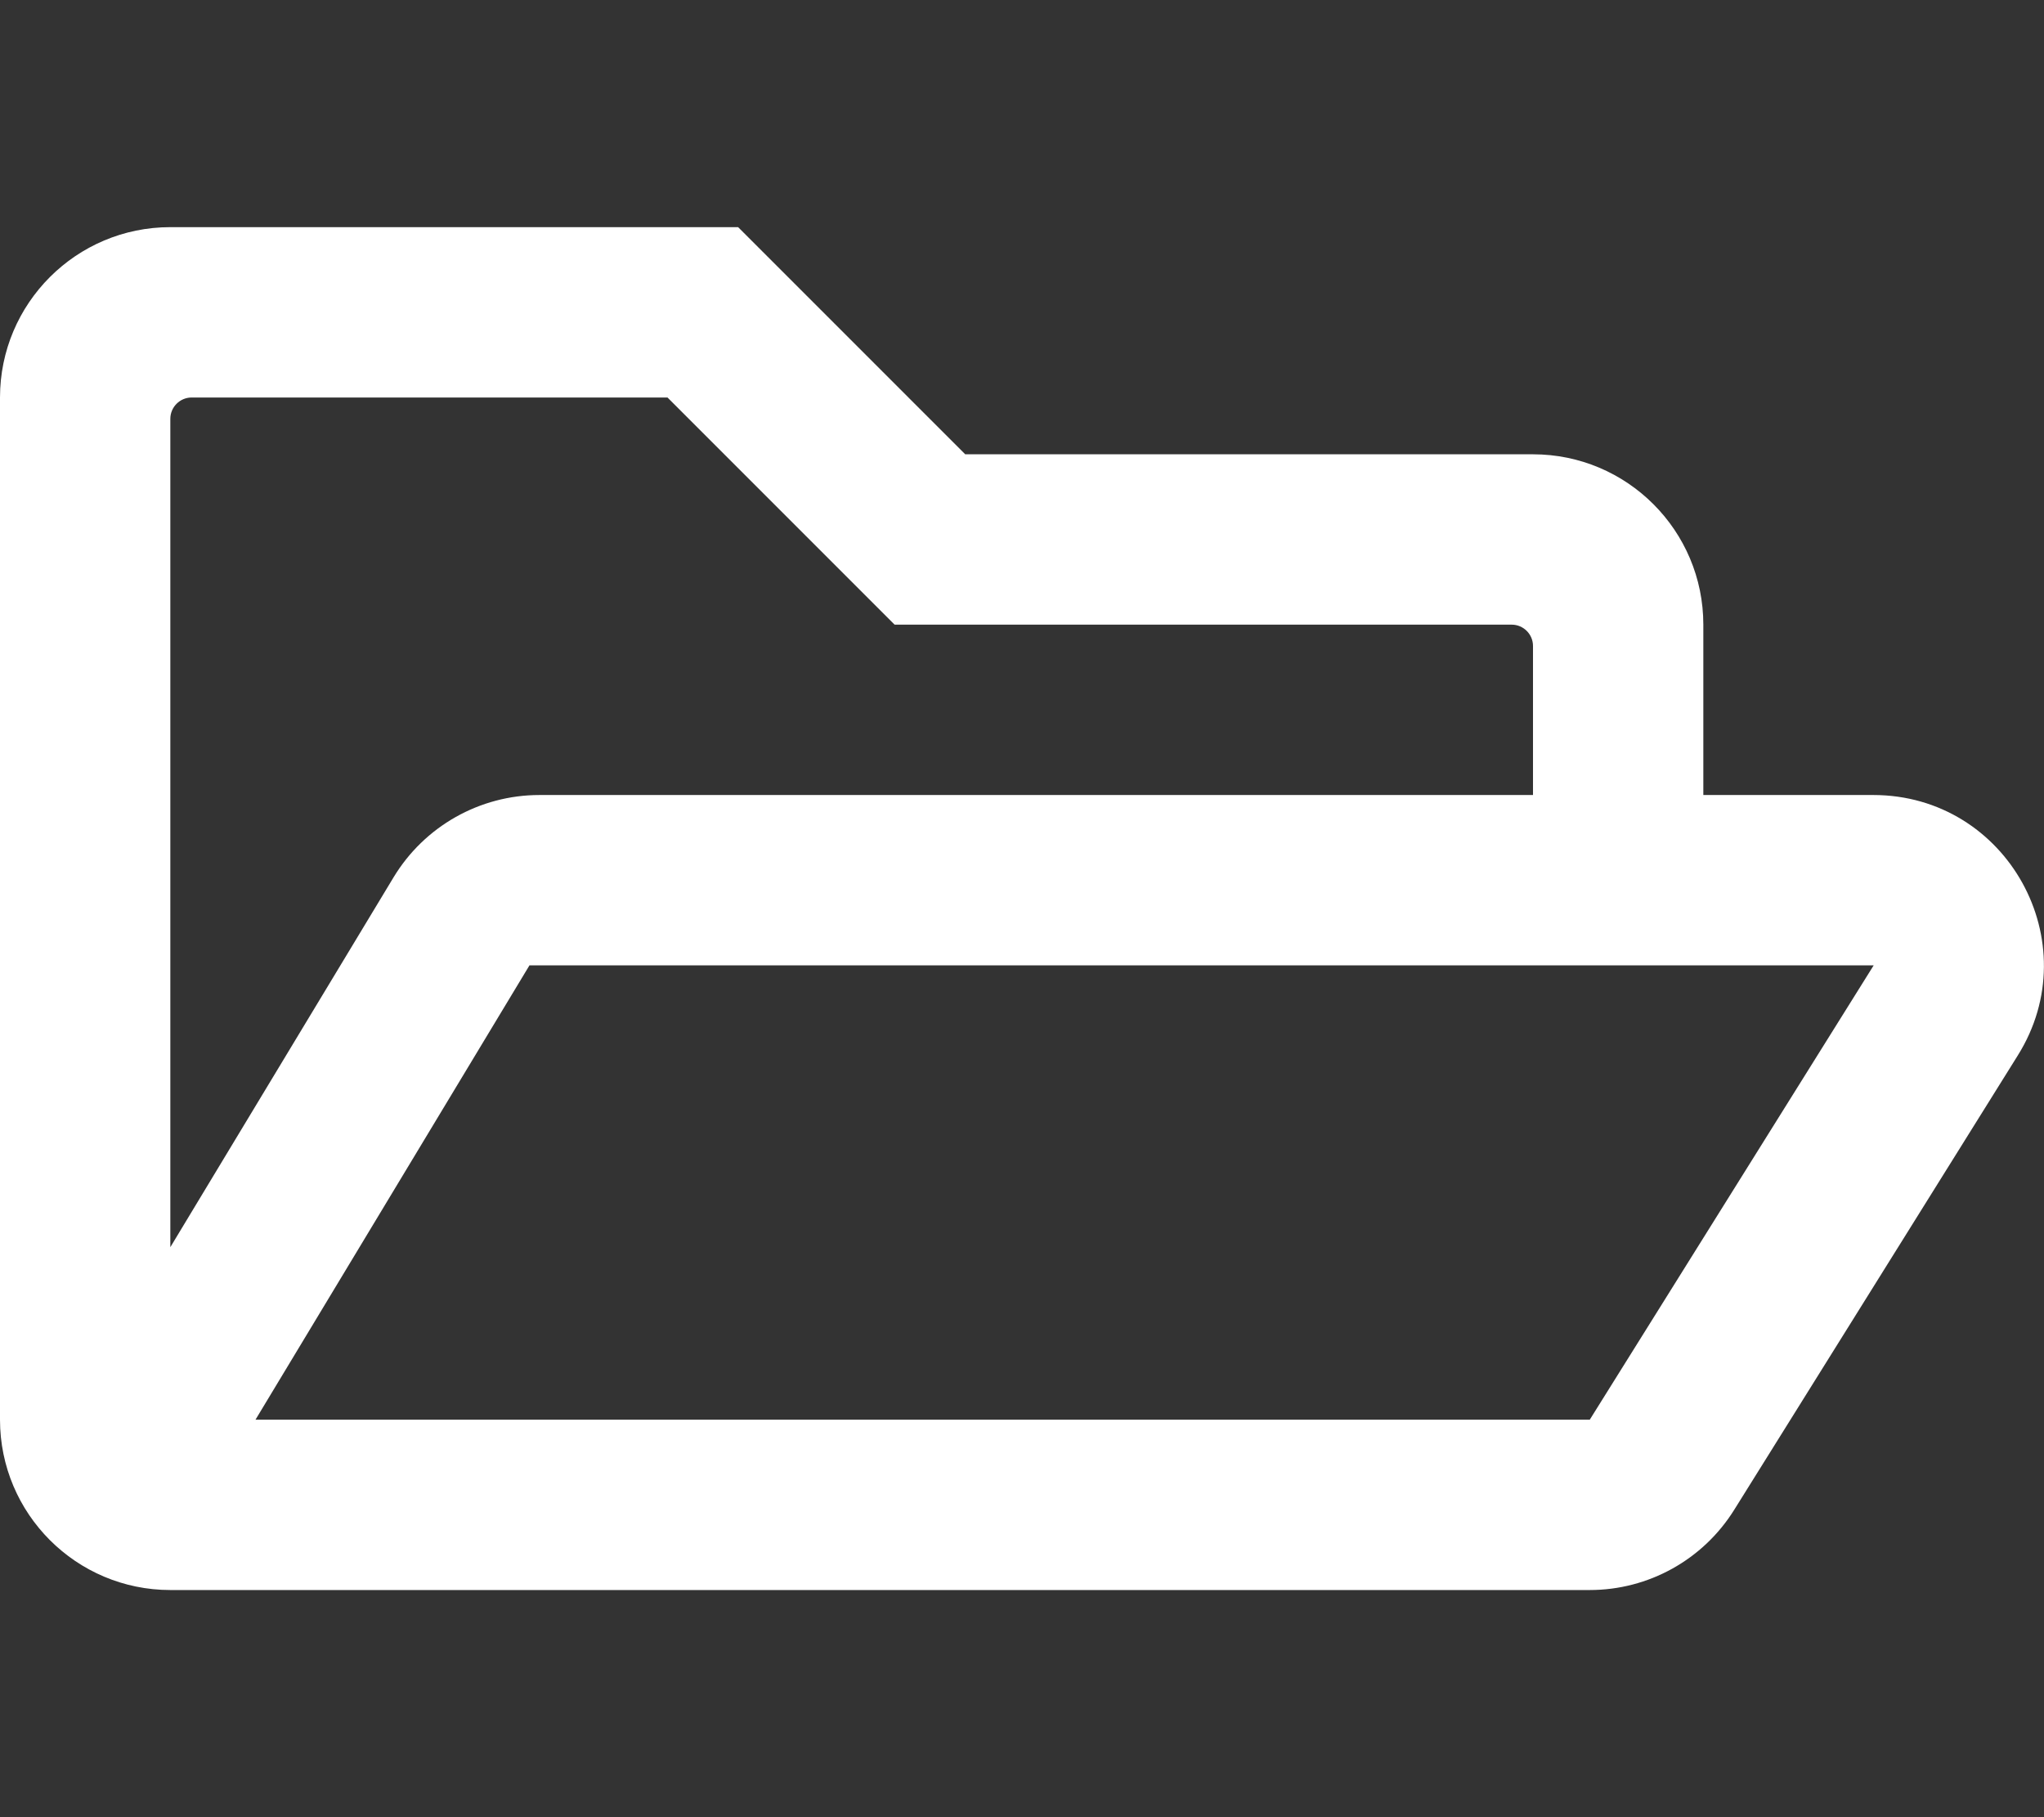 <svg aria-hidden="true" focusable="false" data-prefix="far" data-icon="folder-open" role="img"
    xmlns="http://www.w3.org/2000/svg" viewBox="0 0 576 512" class="svg-inline--fa fa-folder-open fa-w-18 fa-9x">
    <rect x="0" y="0" width="576" height="512" fill="#333333" stroke="none"/>
    <path fill="white"
        d="M527.9 224H480v-48c0-26.5-21.5-48-48-48H272l-64-64H48C21.5 64 0 85.5 0 112v288c0 26.5 21.5 48 48 48h400c16.5 0 31.9-8.5 40.7-22.6l79.9-128c20-31.9-3-73.4-40.7-73.4zM48 118c0-3.3 2.7-6 6-6h134.1l64 64H426c3.3 0 6 2.7 6 6v42H152c-16.8 0-32.4 8.8-41.1 23.2L48 351.4zm400 282H72l77.2-128H528z"
        class=""></path>
</svg>